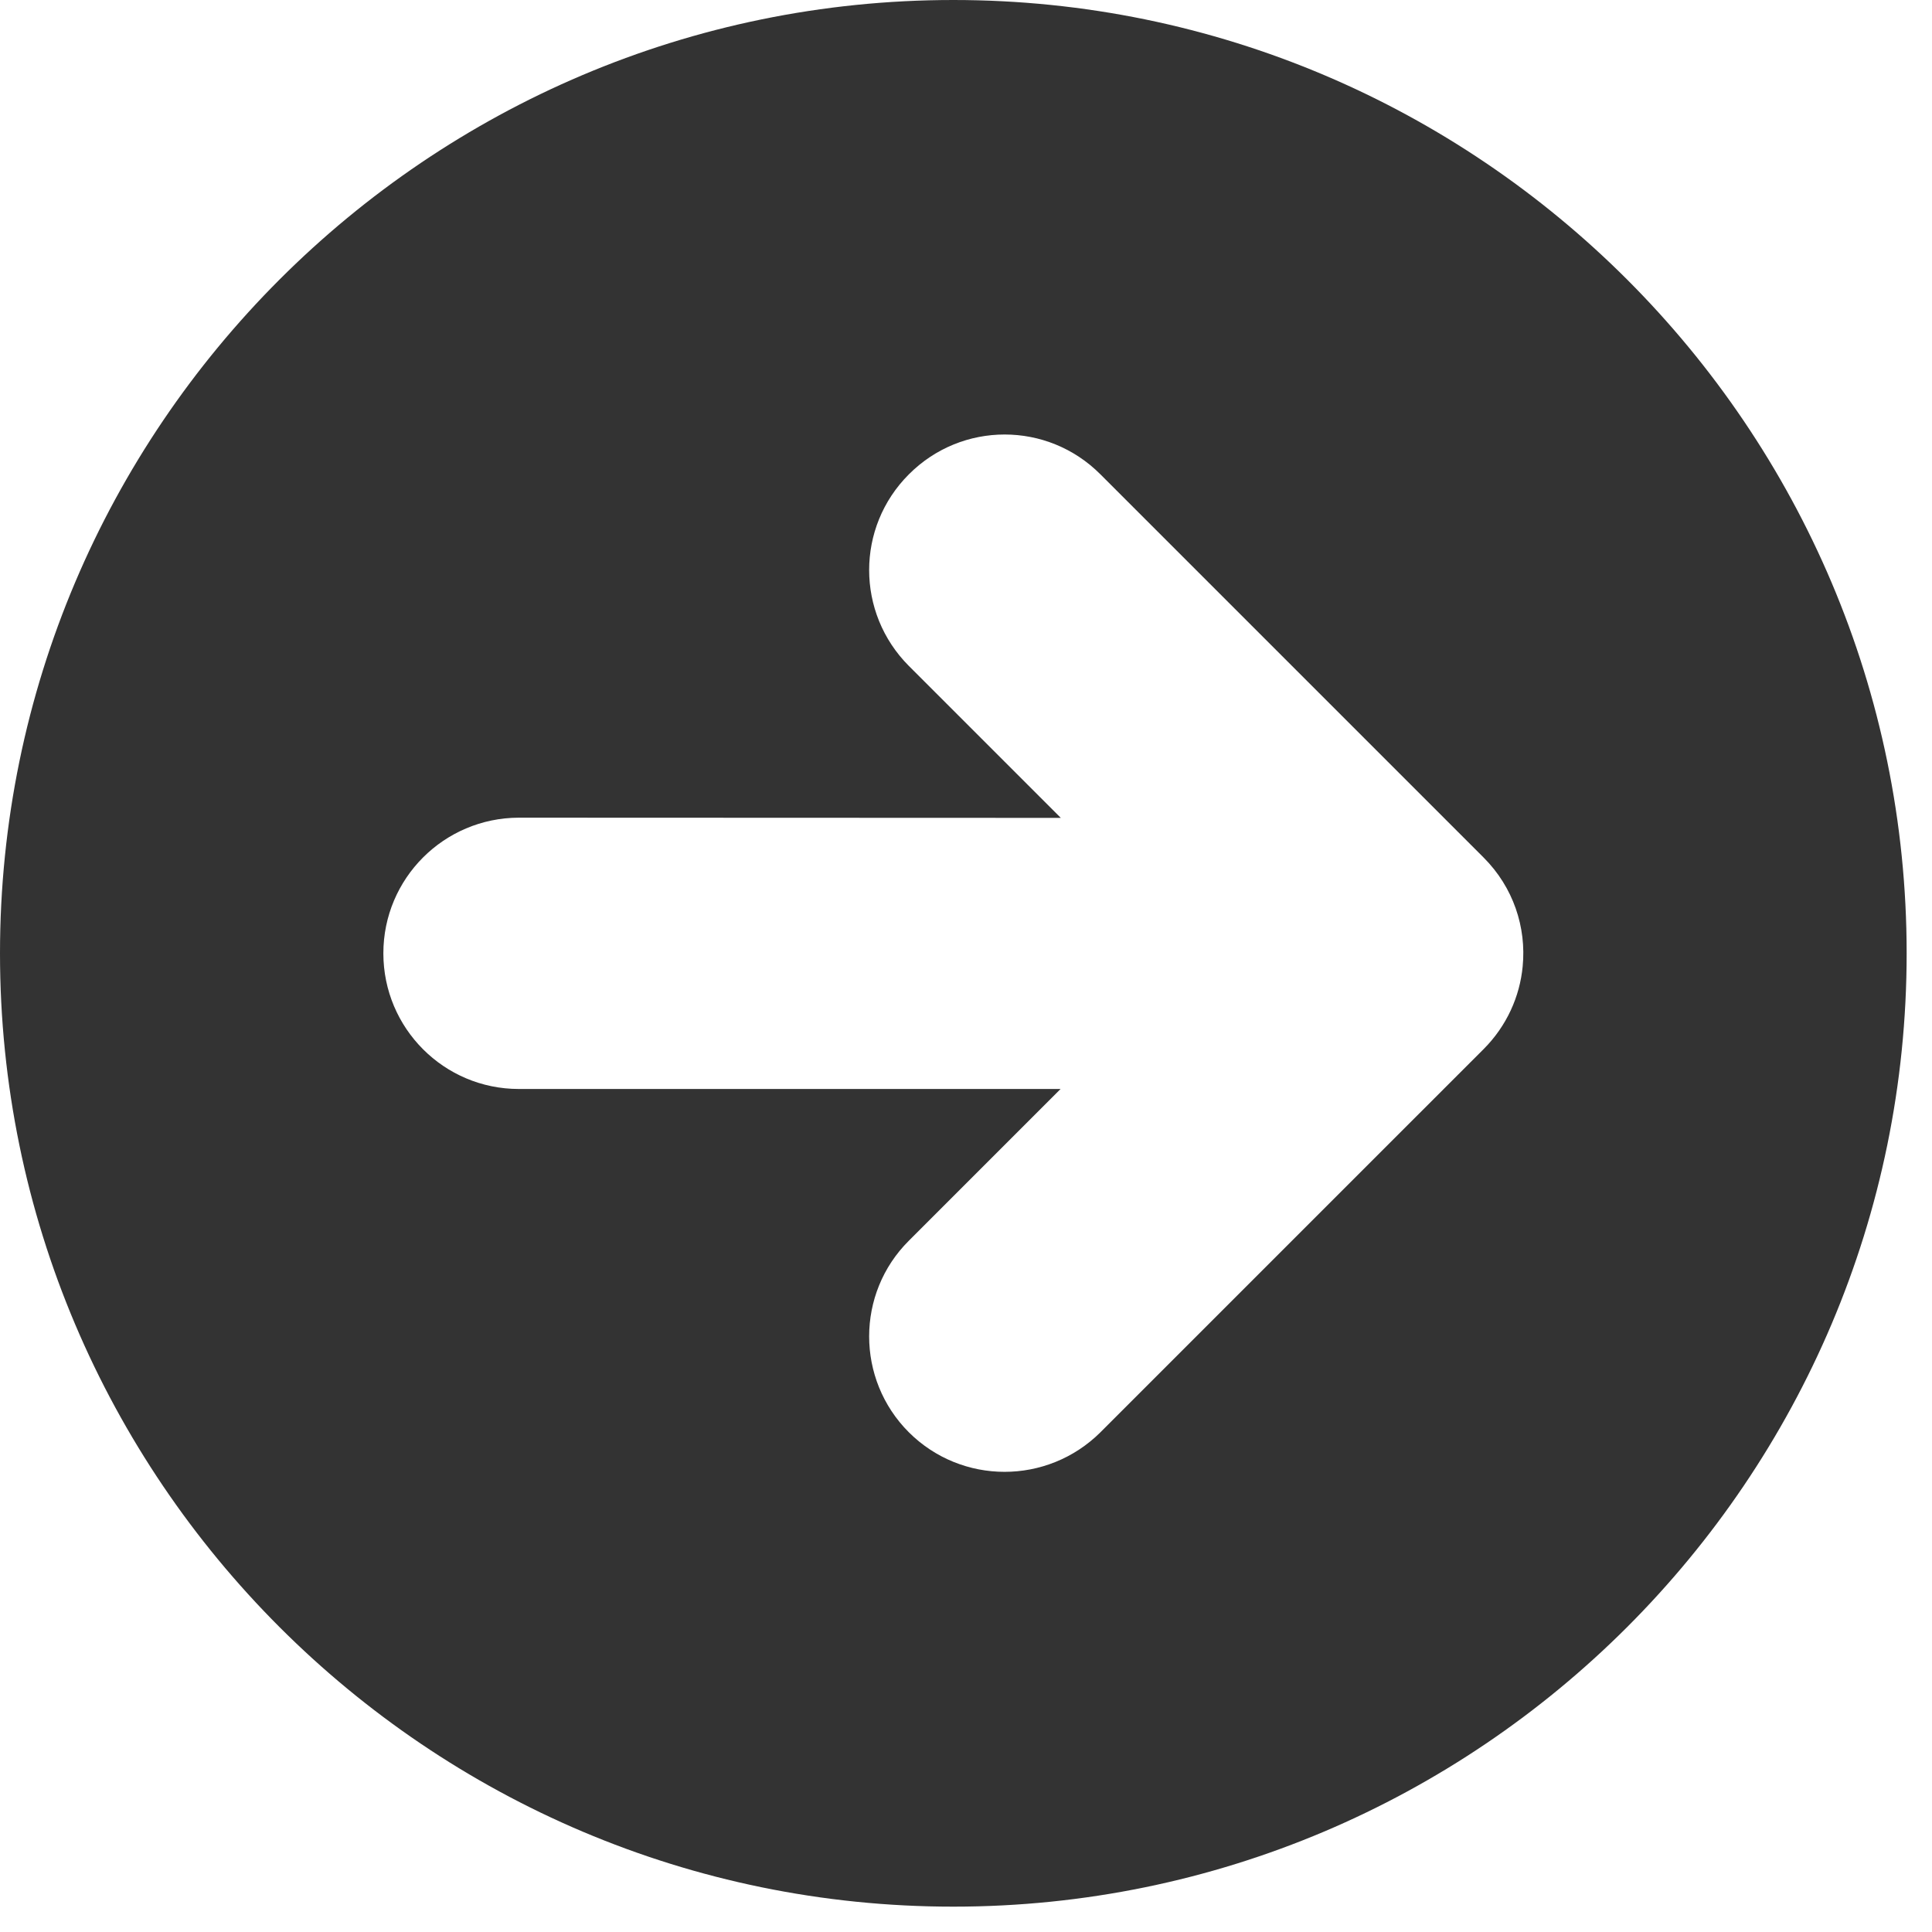 <svg xmlns="http://www.w3.org/2000/svg" width="25" zoomAndPan="magnify"
     viewBox="0 0 37.5 37.5" height="25" preserveAspectRatio="xMidYMid meet" version="1.0">
  <defs>
    <clipPath id="a881fda6da">
      <path d="M 0 0 L 37.008 0 L 37.008 37.008 L 0 37.008 Z M 0 0 " clip-rule="nonzero"/>
    </clipPath>
  </defs>
  <g clip-path="url(#a881fda6da)">
    <path fill="#333"
          d="M 29.555 18.758 C 29.5 19.34 29.246 19.914 28.797 20.363 L 21.359 27.801 C 20.328 28.824 18.668 28.824 17.641 27.801 C 16.613 26.773 16.613 25.105 17.641 24.082 L 20.586 21.137 L 10.07 21.137 C 8.617 21.137 7.441 19.957 7.441 18.504 C 7.441 17.051 8.617 15.875 10.07 15.871 L 20.59 15.875 L 17.641 12.926 C 16.613 11.895 16.613 10.234 17.641 9.207 C 18.668 8.176 20.332 8.176 21.359 9.207 L 28.797 16.645 C 29.375 17.223 29.629 18 29.555 18.758 Z M 18.504 0 C 8.301 0 0 8.301 0 18.504 C 0 28.707 8.301 37.008 18.504 37.008 C 28.707 37.008 37.008 28.707 37.008 18.504 C 37.008 8.301 28.707 0 18.504 0 "
          fill-opacity="1" fill-rule="nonzero"/>
  </g>
</svg>

